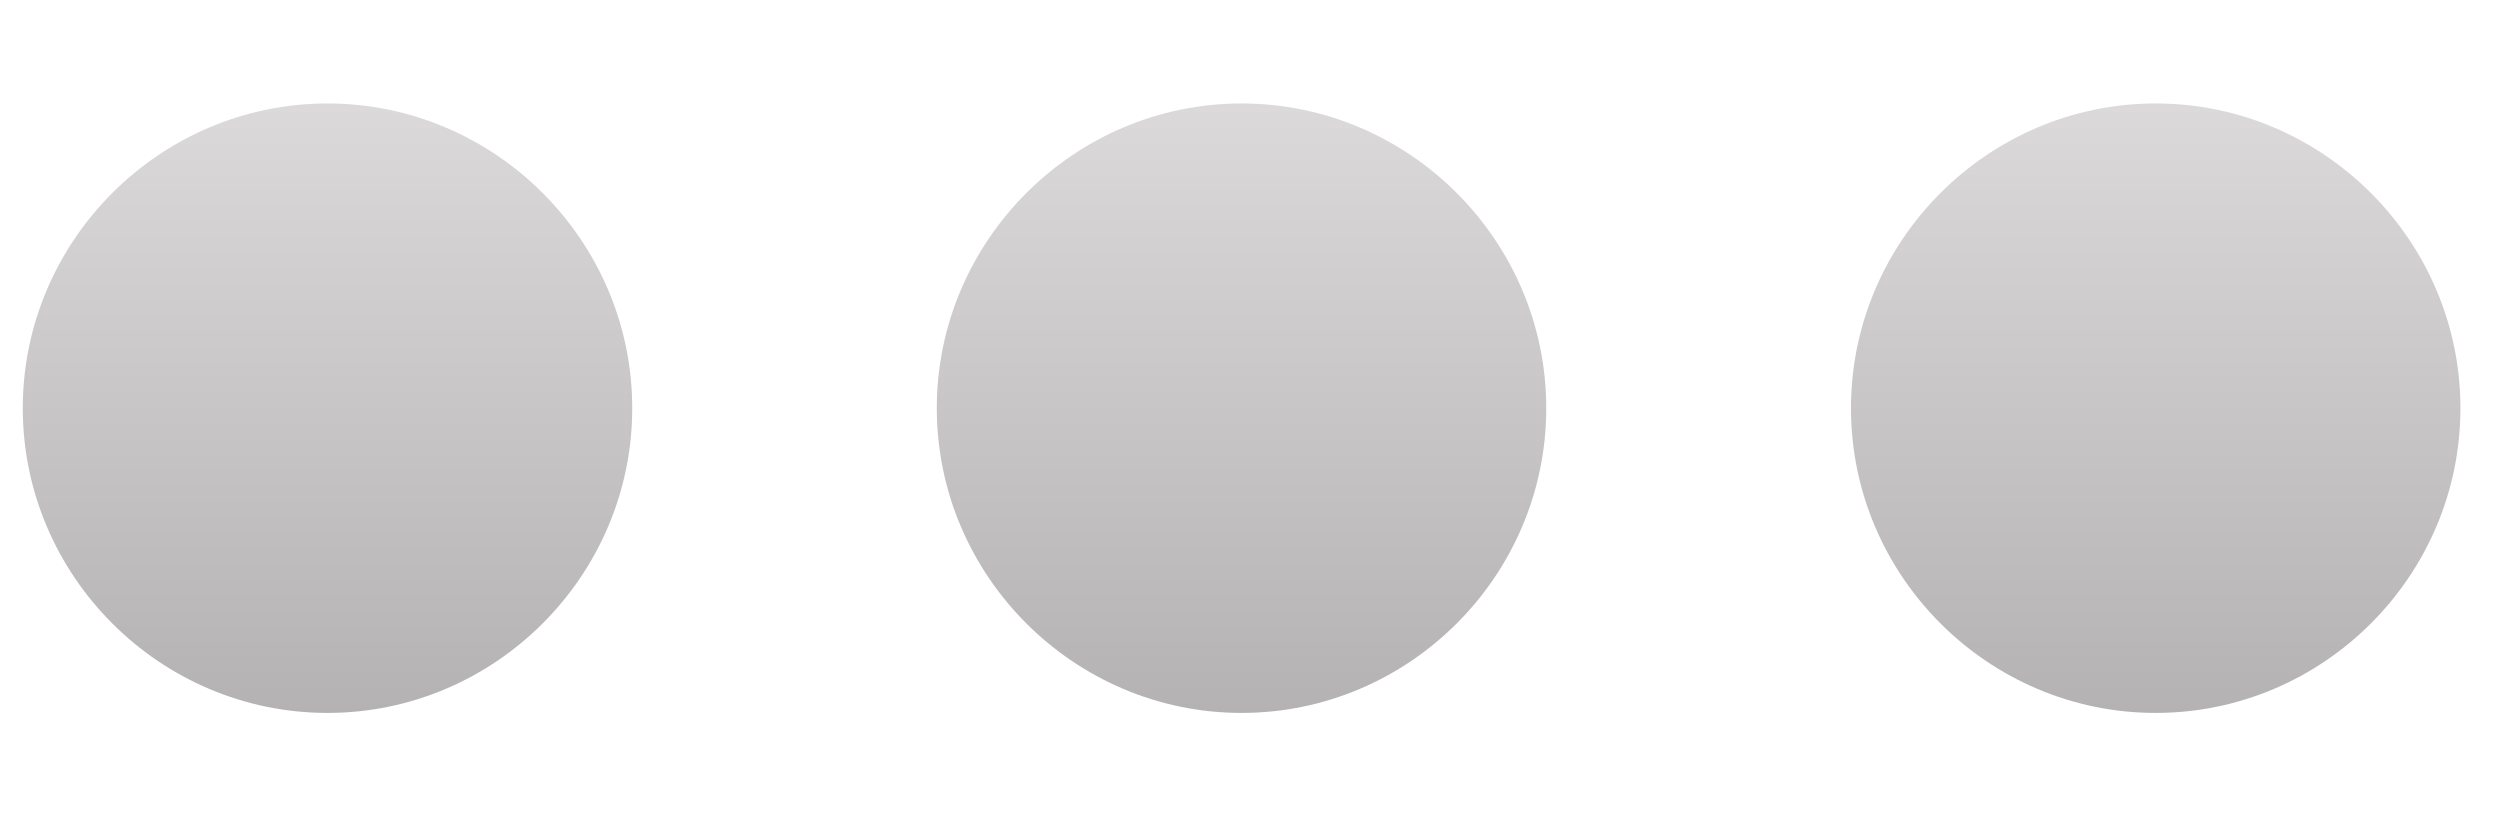 <?xml version="1.0" encoding="UTF-8"?>
<svg width="18px" height="6px" viewBox="0 0 18 6" version="1.1" xmlns="http://www.w3.org/2000/svg" xmlns:xlink="http://www.w3.org/1999/xlink">
    <!-- Generator: sketchtool 58 (101010) - https://sketch.com -->
    <title>A4BCCFC0-7FFF-4B8A-A84B-A0AA4E76ABAA</title>
    <desc>Created with sketchtool.</desc>
    <defs>
        <linearGradient x1="50%" y1="0%" x2="50%" y2="100%" id="linearGradient-1">
            <stop stop-color="#DBD9DA" offset="0%"></stop>
            <stop stop-color="#B4B2B3" offset="100%"></stop>
        </linearGradient>
    </defs>
    <g id="Home" stroke="none" stroke-width="1" fill="none" fill-rule="evenodd">
        <g id="1.C.op3.1.-Home" transform="translate(-266, -280)">
            <g id="Group-25" transform="translate(261, 269)">
                <g id="more_horiz-24px" transform="translate(0.776, 0.776)">
                    <polygon id="Path" points="0 0 26.327 0 26.327 26.327 0 26.327"></polygon>
                    <path d="M6.582,10.969 C5.375,10.969 4.388,11.957 4.388,13.163 C4.388,14.37 5.375,15.357 6.582,15.357 C7.788,15.357 8.776,14.37 8.776,13.163 C8.776,11.957 7.788,10.969 6.582,10.969 Z M19.745,10.969 C18.538,10.969 17.551,11.957 17.551,13.163 C17.551,14.37 18.538,15.357 19.745,15.357 C20.952,15.357 21.939,14.37 21.939,13.163 C21.939,11.957 20.952,10.969 19.745,10.969 Z M13.163,10.969 C11.957,10.969 10.969,11.957 10.969,13.163 C10.969,14.37 11.957,15.357 13.163,15.357 C14.37,15.357 15.357,14.37 15.357,13.163 C15.357,11.957 14.37,10.969 13.163,10.969 Z" id="Shape" fill="url(#linearGradient-1)" fill-rule="nonzero"></path>
                </g>
            </g>
        </g>
    </g>
</svg>